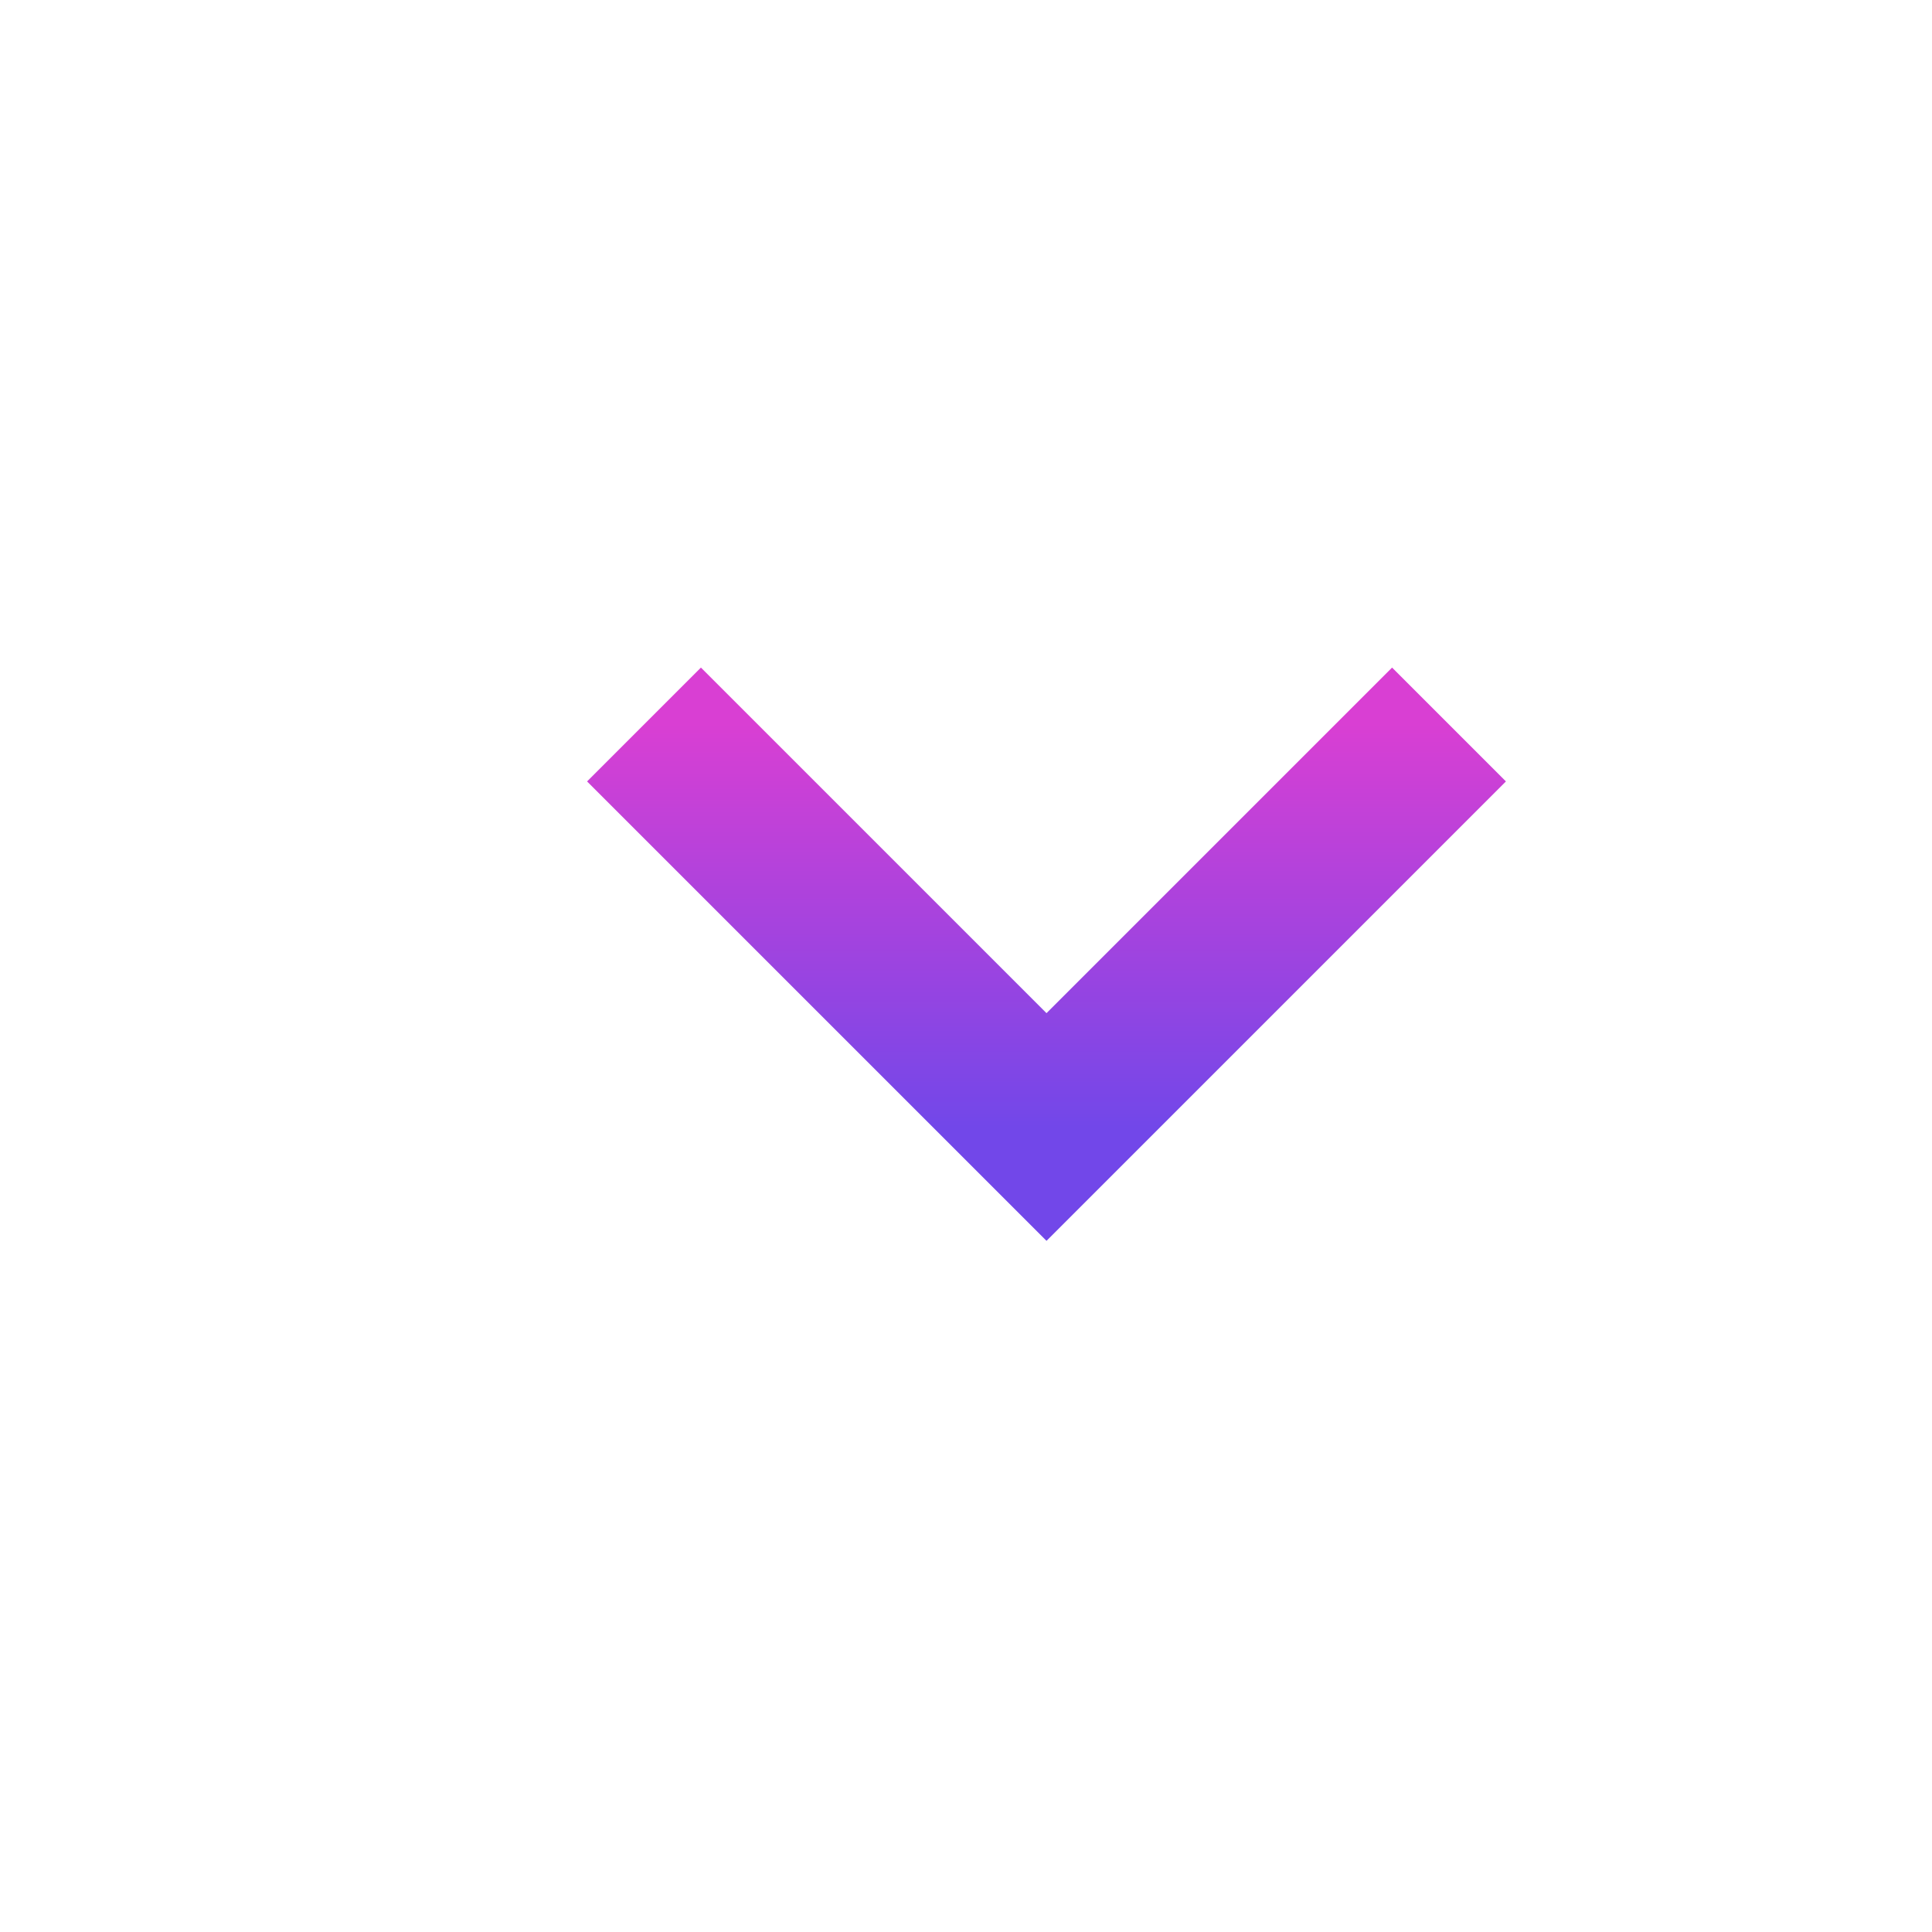<svg width="24" height="24" viewBox="0 0 24 24" fill="none" xmlns="http://www.w3.org/2000/svg">
  <path d="M18 9L13 14L8 9" stroke="url(#paint_linear)" stroke-width="2" />
  <defs>
    <linearGradient id="paint_linear" x1="13" y1="9" x2="13" y2="14" gradientUnits="userSpaceOnUse">
      <stop stop-color="#D93FD3" />
      <stop offset="1" stop-color="#7247E9" />
    </linearGradient>
  </defs>
</svg>